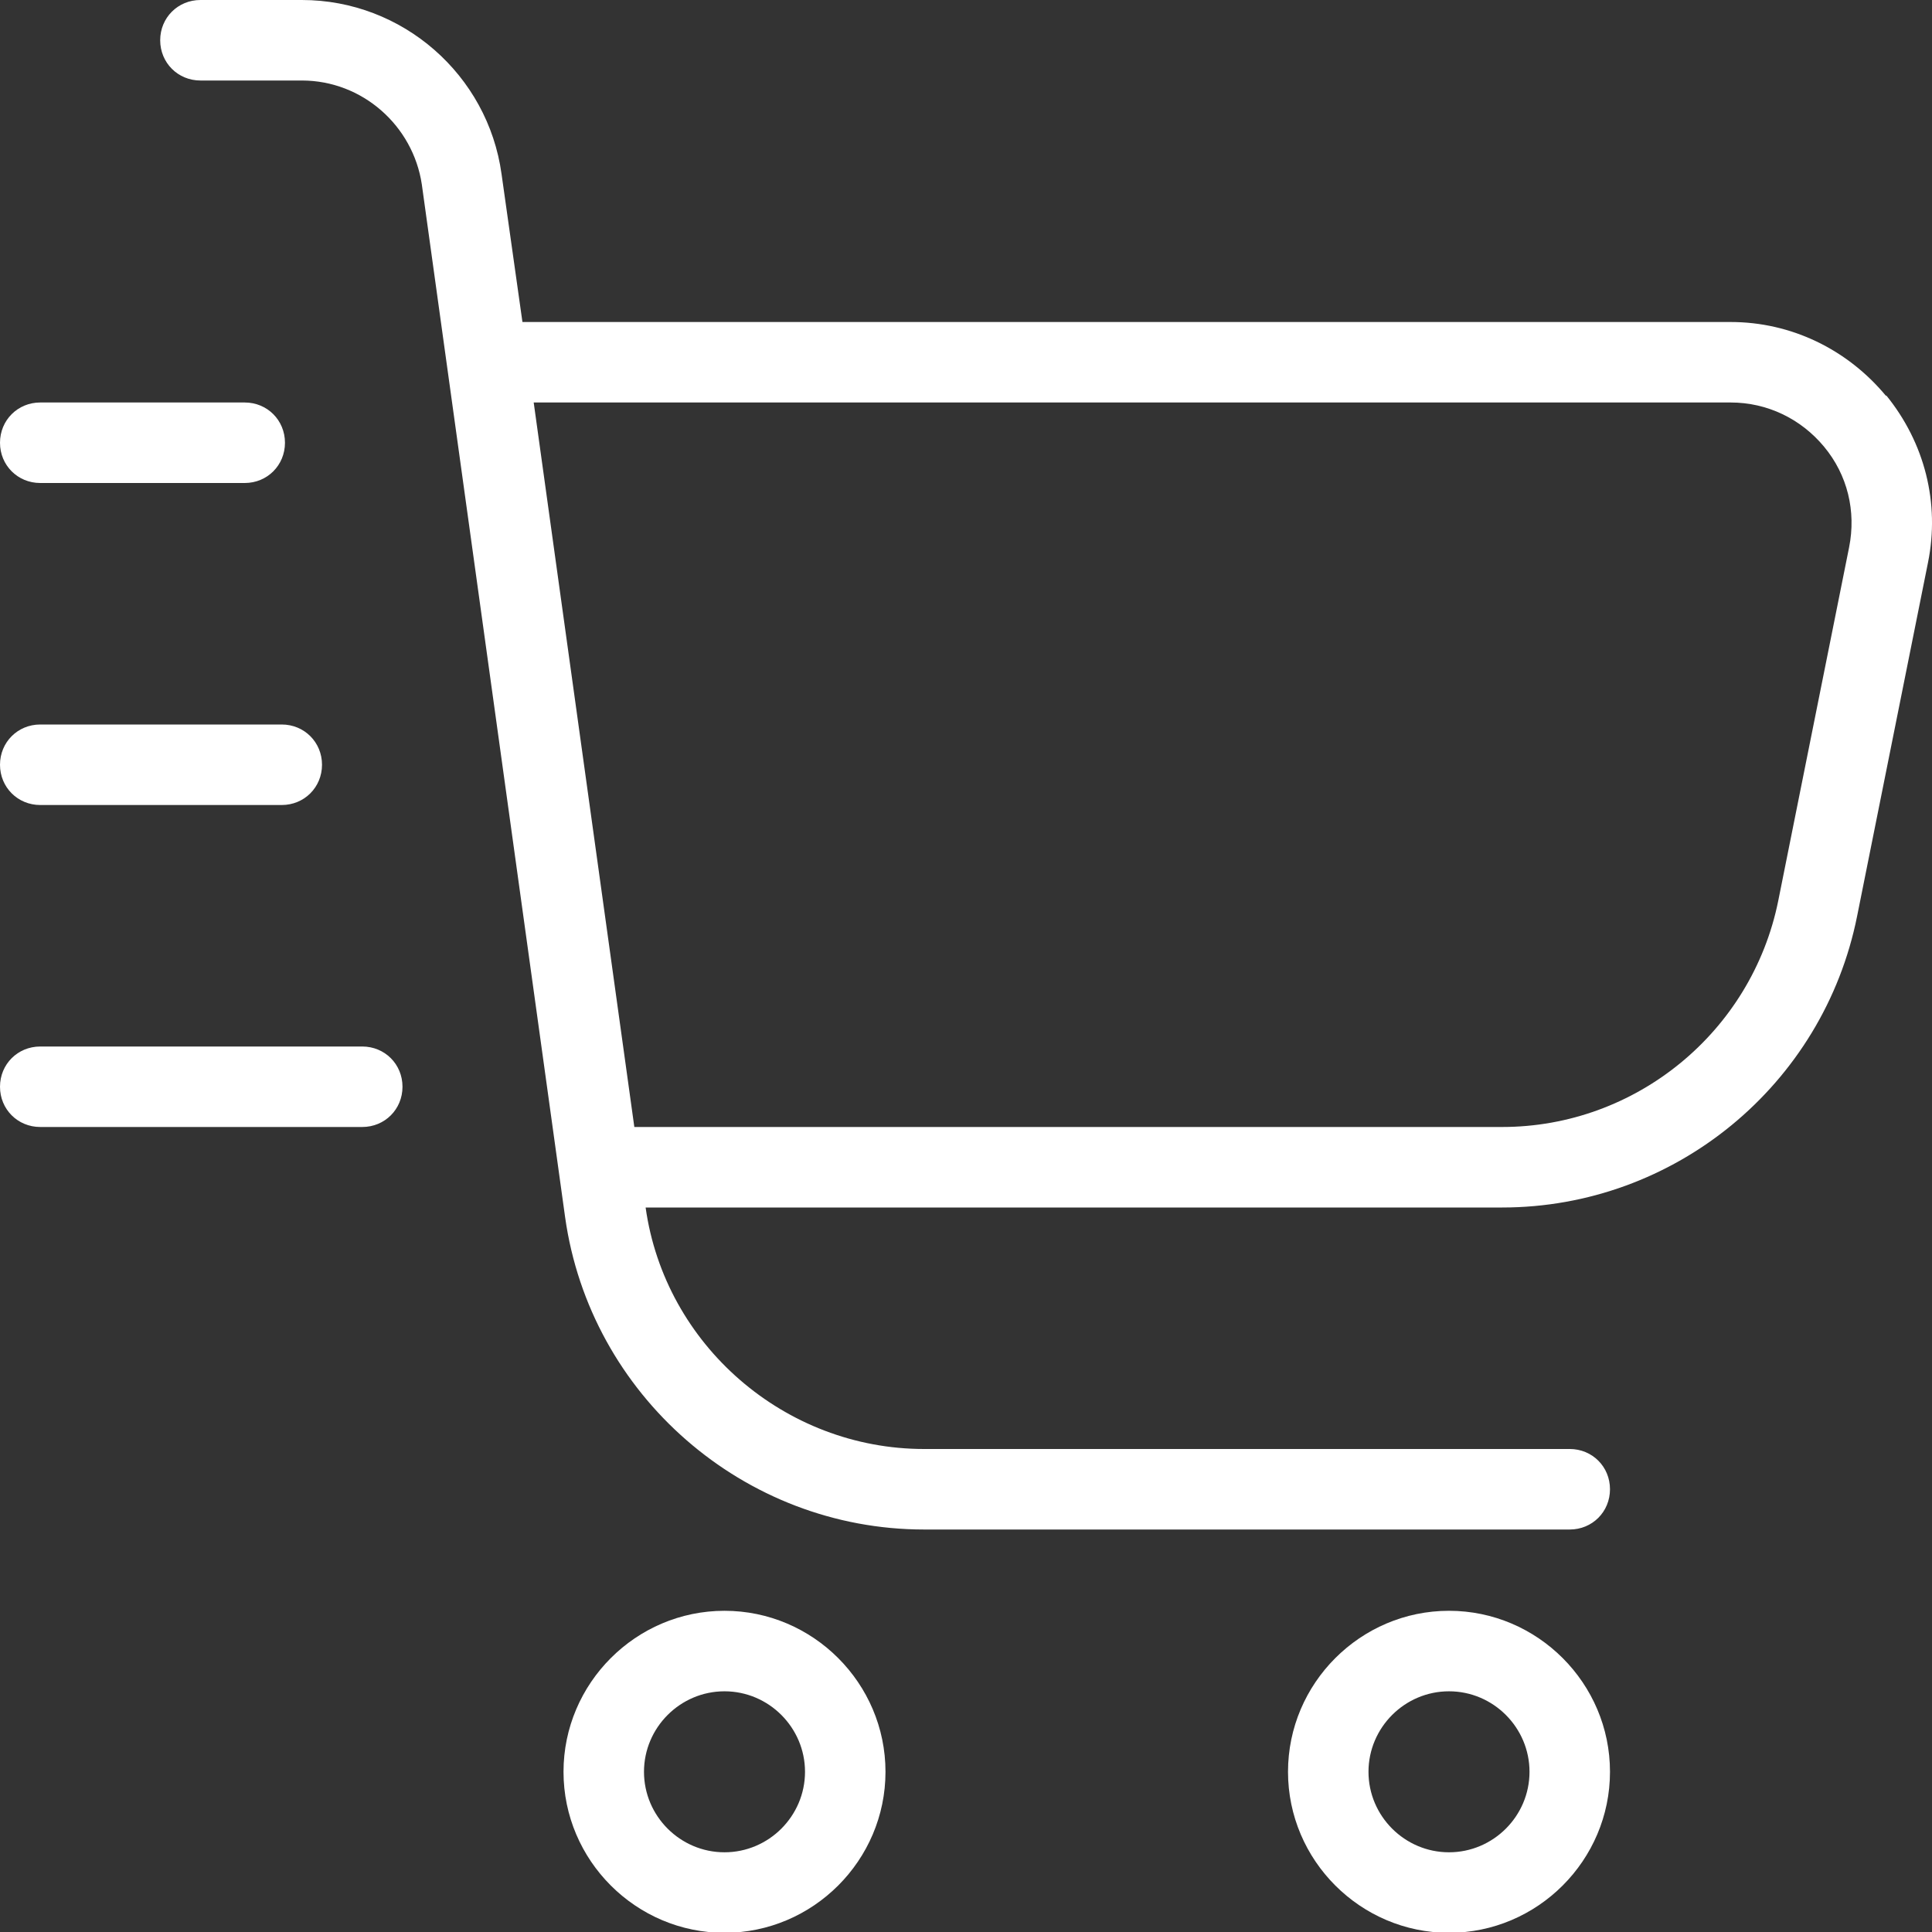 <svg width="70" height="70" viewBox="0 0 70 70" fill="none" xmlns="http://www.w3.org/2000/svg">
<rect x="0" y="0" width="70" height="70" fill="#333333" stroke="none"/>
<g clip-path="url(#clip0_71_141)">
<path d="M68.338 14.35C66.938 12.658 64.896 11.667 62.708 11.667H18.929L18.171 6.3C17.675 2.712 14.583 0 10.938 0H7.263C6.446 0 5.804 0.642 5.804 1.458C5.804 2.275 6.446 2.917 7.263 2.917H10.938C13.125 2.917 14.963 4.55 15.283 6.679L20.475 44.1C21.379 50.546 26.95 55.417 33.483 55.417H56.875C57.692 55.417 58.333 54.775 58.333 53.958C58.333 53.142 57.692 52.5 56.875 52.5H33.483C28.438 52.5 24.092 48.737 23.392 43.75H54.425C60.667 43.75 66.062 39.317 67.287 33.192L69.854 20.387C70.292 18.229 69.737 16.042 68.338 14.321V14.35ZM66.996 19.833L64.429 32.638C63.467 37.392 59.267 40.833 54.425 40.833H22.983L19.337 14.583H62.708C64.021 14.583 65.246 15.167 66.092 16.188C66.938 17.208 67.258 18.521 66.996 19.833ZM26.25 58.362C23.042 58.362 20.417 60.987 20.417 64.196C20.417 67.404 23.042 70.029 26.25 70.029C29.458 70.029 32.083 67.404 32.083 64.196C32.083 60.987 29.458 58.362 26.25 58.362ZM26.25 67.112C24.646 67.112 23.333 65.8 23.333 64.196C23.333 62.592 24.646 61.279 26.25 61.279C27.854 61.279 29.167 62.592 29.167 64.196C29.167 65.8 27.854 67.112 26.25 67.112ZM52.5 58.362C49.292 58.362 46.667 60.987 46.667 64.196C46.667 67.404 49.292 70.029 52.5 70.029C55.708 70.029 58.333 67.404 58.333 64.196C58.333 60.987 55.708 58.362 52.5 58.362ZM52.5 67.112C50.896 67.112 49.583 65.8 49.583 64.196C49.583 62.592 50.896 61.279 52.5 61.279C54.104 61.279 55.417 62.592 55.417 64.196C55.417 65.8 54.104 67.112 52.5 67.112ZM0 16.042C0 15.225 0.642 14.583 1.458 14.583H8.867C9.683 14.583 10.325 15.225 10.325 16.042C10.325 16.858 9.683 17.5 8.867 17.5H1.458C0.642 17.5 0 16.858 0 16.042ZM0 27.708C0 26.892 0.642 26.25 1.458 26.25H10.208C11.025 26.25 11.667 26.892 11.667 27.708C11.667 28.525 11.025 29.167 10.208 29.167H1.458C0.642 29.167 0 28.525 0 27.708ZM14.583 39.375C14.583 40.192 13.942 40.833 13.125 40.833H1.458C0.642 40.833 0 40.192 0 39.375C0 38.558 0.642 37.917 1.458 37.917H13.125C13.942 37.917 14.583 38.558 14.583 39.375Z" fill="white"/>
</g>
<defs>
<clipPath id="clip0_71_141">
<rect width="70" height="70" fill="white"/>
</clipPath>
</defs>
</svg>
